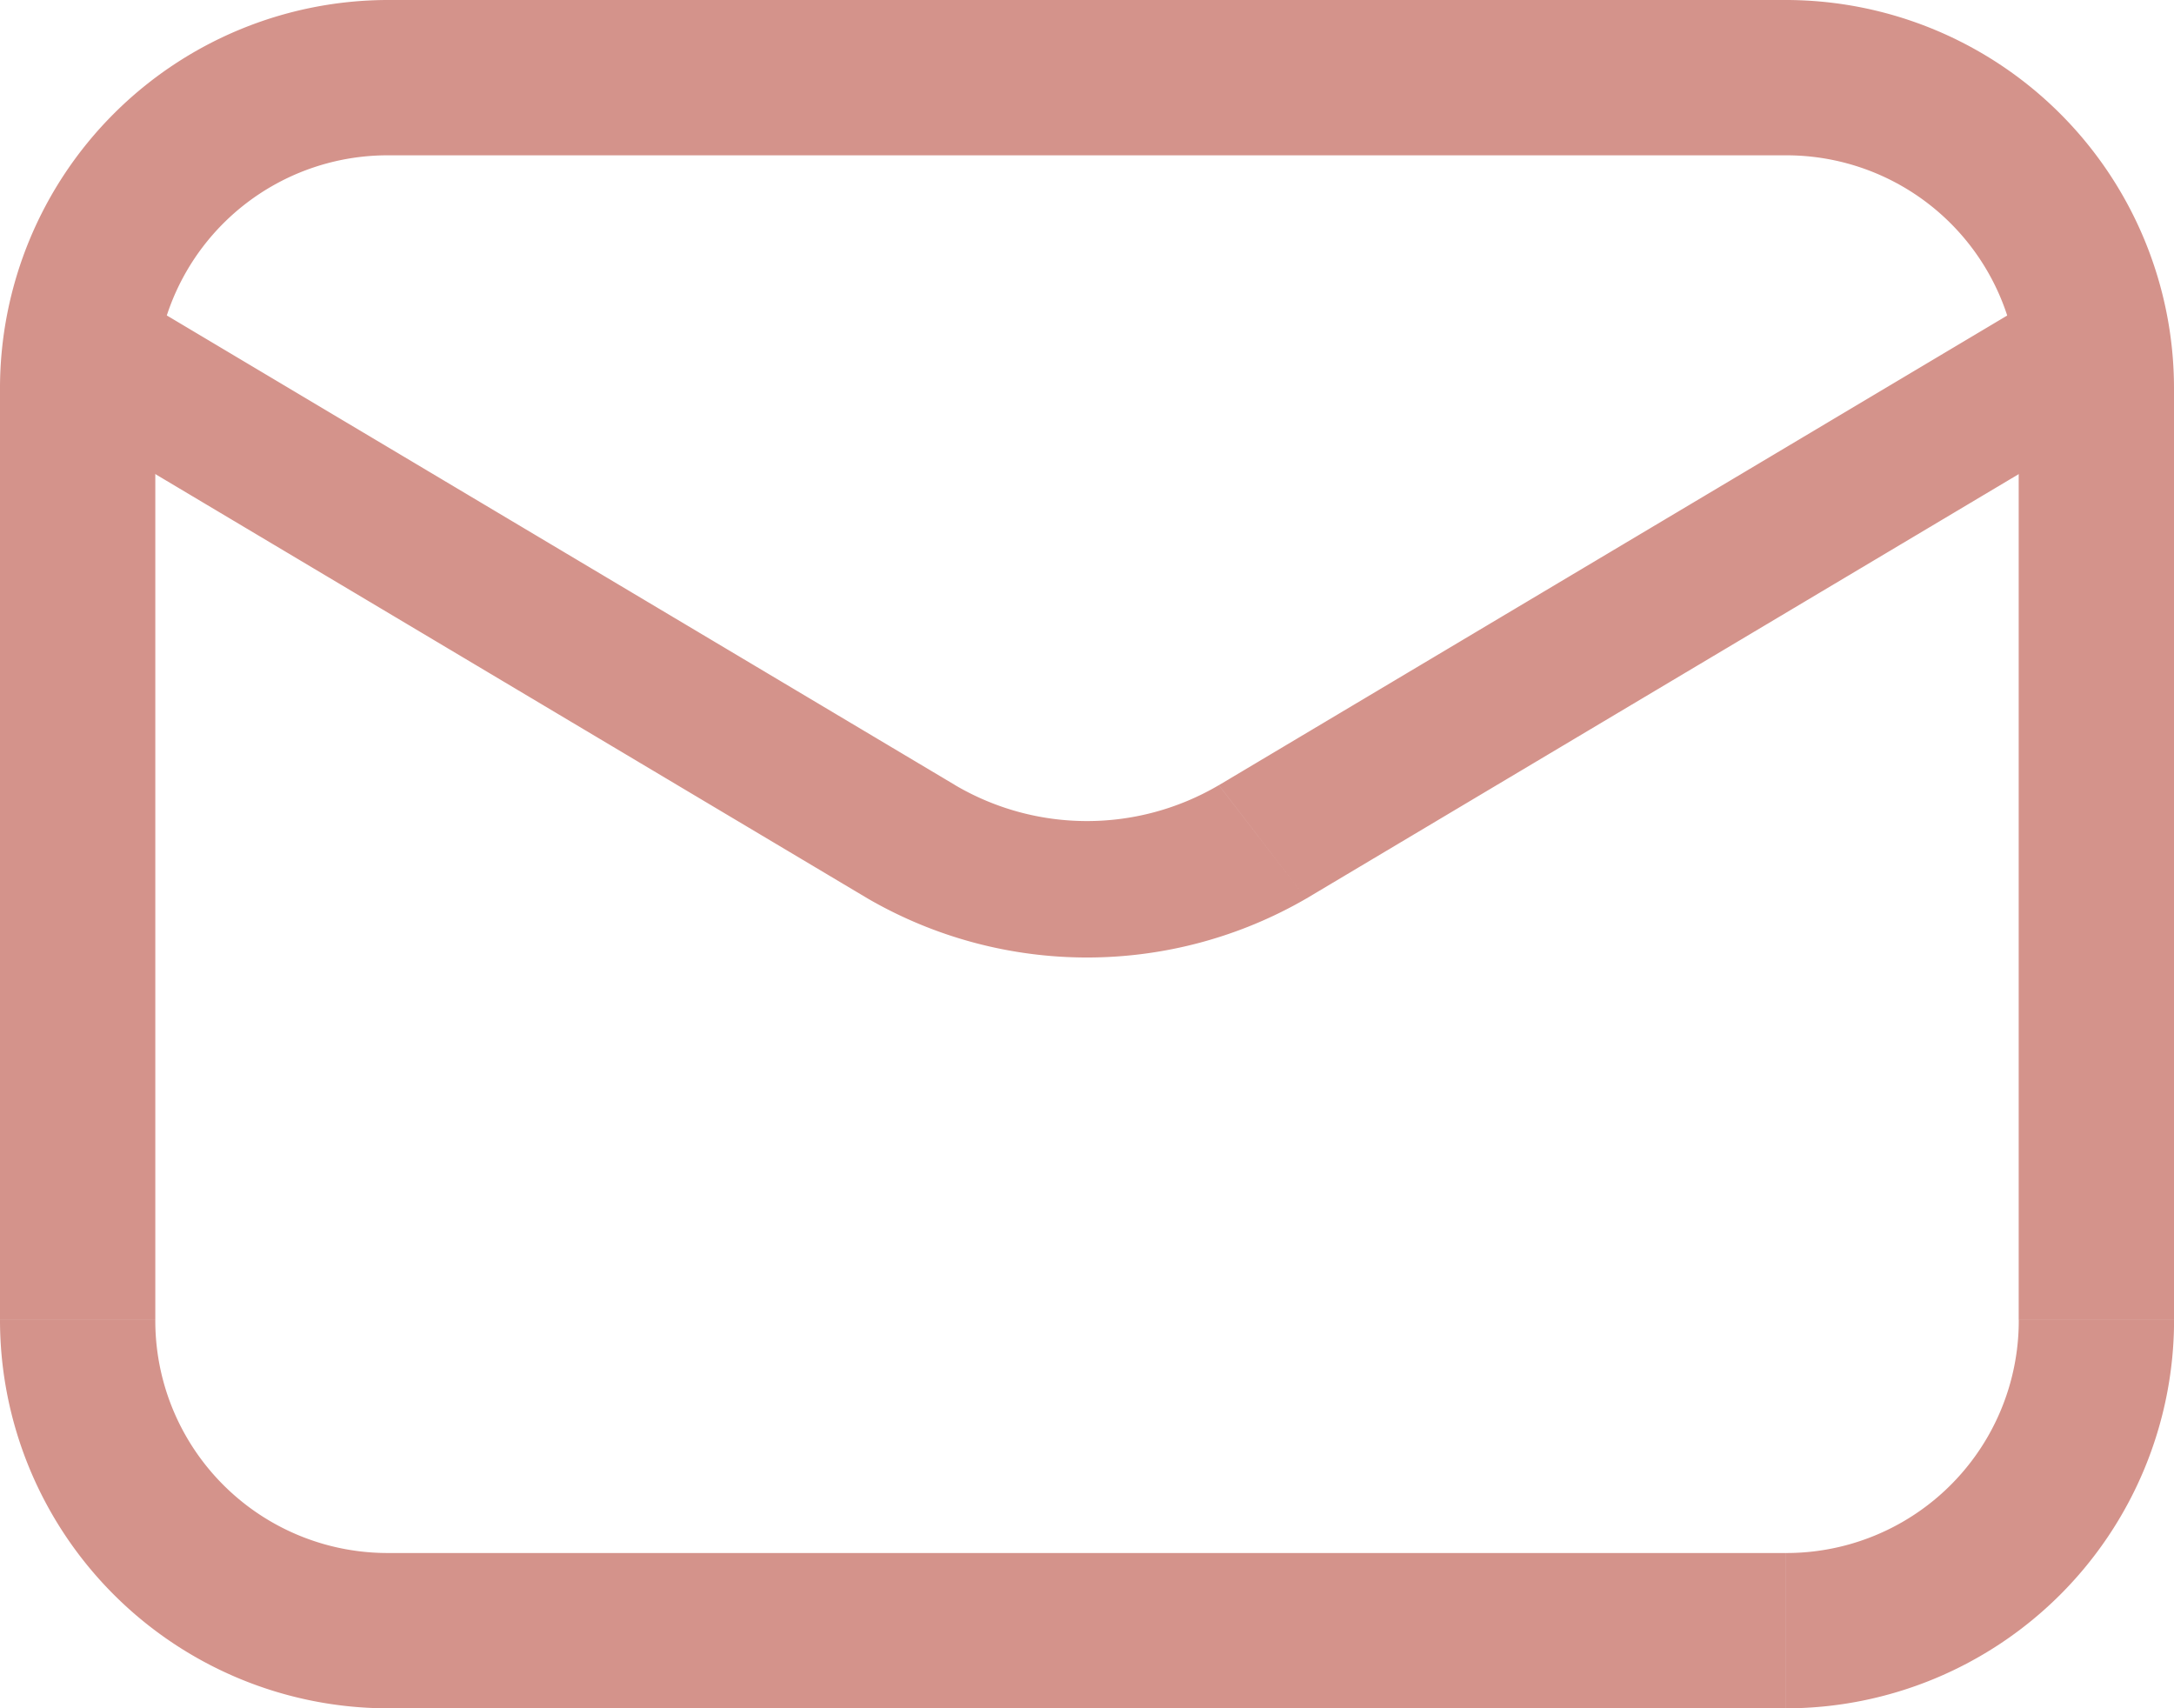 <svg id="msg_bttn" data-name="msg bttn" xmlns="http://www.w3.org/2000/svg" width="31.818" height="25" viewBox="0 0 31.818 25">
  <path id="Path_9" data-name="Path 9" d="M2350.281,1620.67a1.246,1.246,0,0,0-1.587.27.927.927,0,0,0,.308,1.39Zm28.535,1.66a.927.927,0,0,0,.308-1.39,1.246,1.246,0,0,0-1.587-.27Zm-16.835,5.31-11.7-6.97-1.279,1.66,11.7,6.97Zm5.136,1.66,11.7-6.97-1.278-1.66-11.7,6.97Zm-6.415,0a6.4,6.4,0,0,0,6.415,0l-1.279-1.66a3.806,3.806,0,0,1-3.858,0Z" transform="translate(-2348 -1616.149)" fill="#d4938b"/>
  <path id="Path_10" data-name="Path 10" d="M2349.136,1622.682h0Zm4.545,18.182v0Zm-4.545-4.546h0Zm25,4.546v0Zm0-1.136h-20.455V1642h20.455Zm3.409-17.046v13.636h2.273v-13.636Zm-29.545,0v13.636h2.273v-13.636Zm26.136-5.682h-20.455v2.273h20.455Zm5.682,5.682a5.684,5.684,0,0,0-5.682-5.682v2.273a3.4,3.4,0,0,1,3.409,3.409Zm-29.545,0a3.4,3.4,0,0,1,3.409-3.409V1617a5.684,5.684,0,0,0-5.682,5.682Zm3.409,17.046a3.4,3.4,0,0,1-3.409-3.409H2348a5.684,5.684,0,0,0,5.682,5.682Zm20.455,2.273a5.684,5.684,0,0,0,5.682-5.682h-2.273a3.4,3.4,0,0,1-3.409,3.409Z" transform="translate(-2348 -1617)" fill="#d4938b"/>
</svg>
